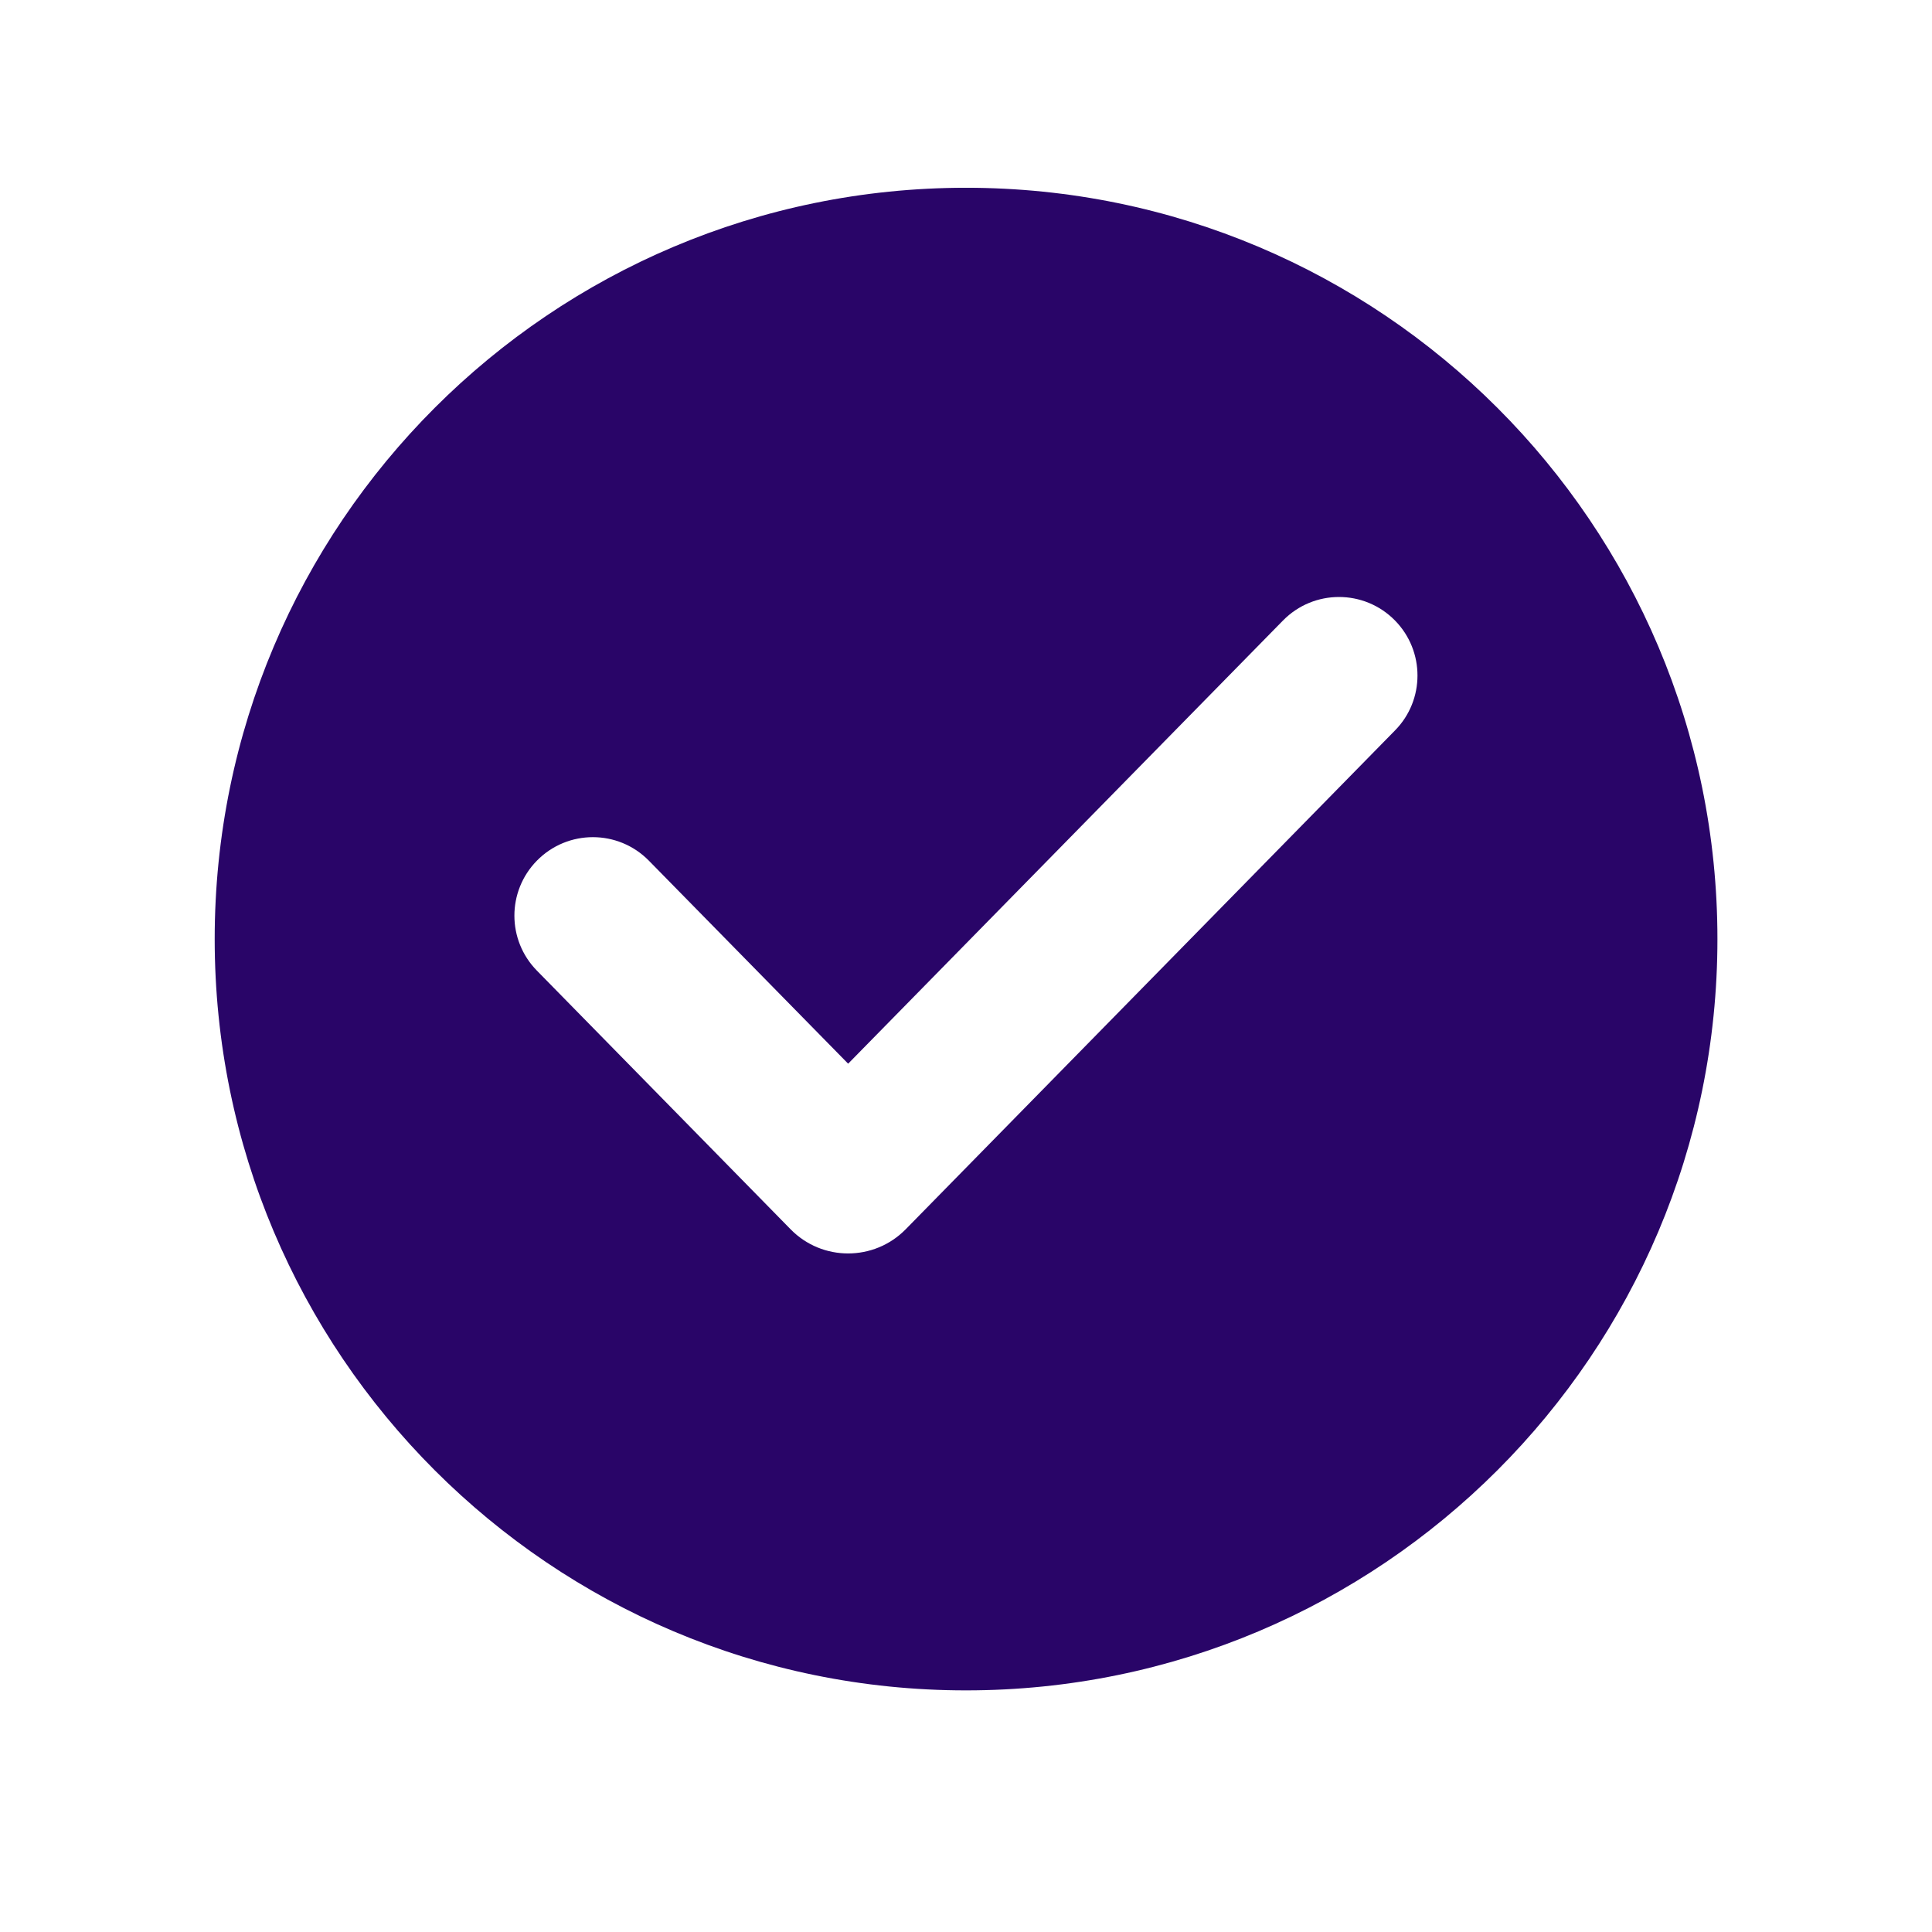 <svg width="16" height="16" viewBox="0 0 16 16" fill="none" xmlns="http://www.w3.org/2000/svg">
<path fill-rule="evenodd" clip-rule="evenodd" d="M14.223 7.777C14.223 11.213 11.437 13.999 8 13.999C4.564 13.999 1.778 11.213 1.778 7.777C1.778 4.34 4.564 1.555 8 1.555C11.437 1.555 14.223 4.34 14.223 7.777ZM10.625 5.139C10.88 4.879 11.298 4.879 11.553 5.139C11.801 5.392 11.801 5.797 11.553 6.049L7.5 10.181C7.238 10.447 6.809 10.447 6.548 10.181L4.446 8.038C4.198 7.785 4.198 7.381 4.446 7.128C4.701 6.868 5.119 6.868 5.374 7.128L7.024 8.809L10.625 5.139Z" fill="#290568"/>
</svg>